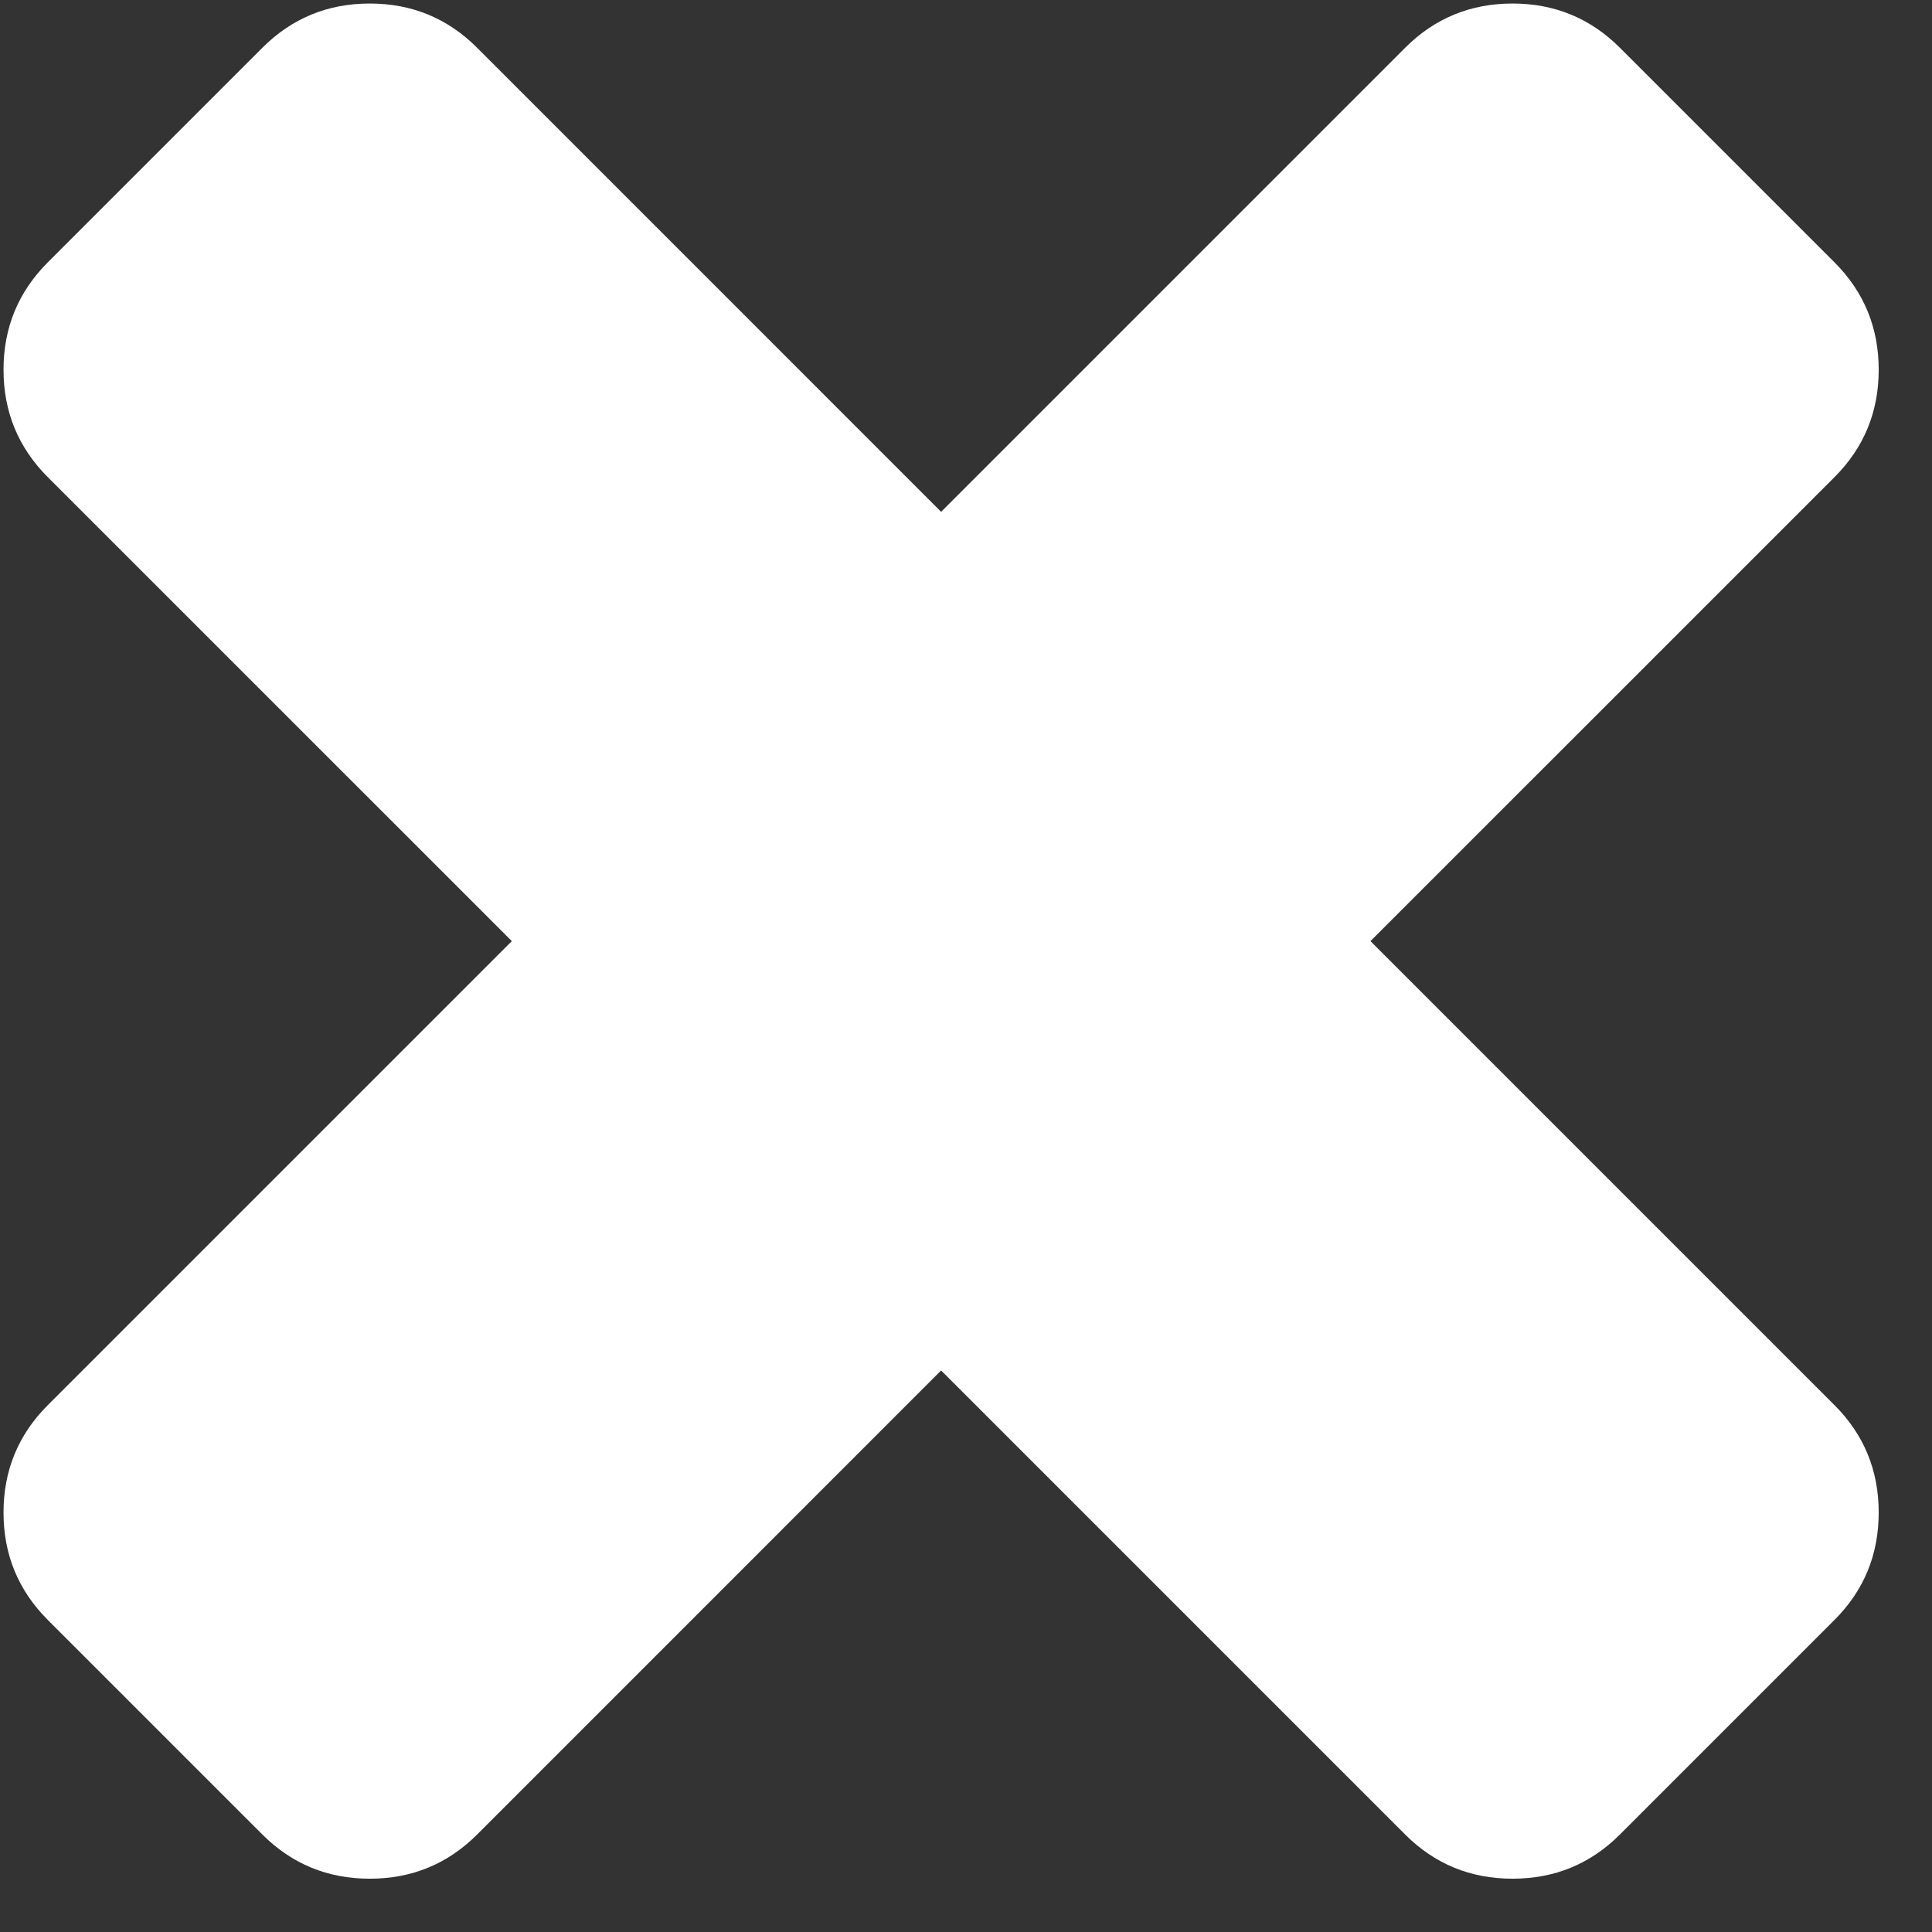 <svg width="34" height="34" viewBox="0 0 34 34" fill="none" xmlns="http://www.w3.org/2000/svg">
<rect x="0" y="0" width="34" height="34" fill="#333333" stroke="none"/>
<path d="M33.062 26.618C33.062 27.359 32.803 27.988 32.285 28.507L28.507 32.285C27.988 32.803 27.359 33.062 26.618 33.062C25.877 33.062 25.248 32.803 24.729 32.285L16.562 24.118L8.396 32.285C7.877 32.803 7.248 33.062 6.507 33.062C5.766 33.062 5.137 32.803 4.618 32.285L0.84 28.507C0.322 27.988 0.062 27.359 0.062 26.618C0.062 25.877 0.322 25.248 0.84 24.729L9.007 16.562L0.84 8.396C0.322 7.877 0.062 7.248 0.062 6.507C0.062 5.766 0.322 5.137 0.84 4.618L4.618 0.84C5.137 0.322 5.766 0.062 6.507 0.062C7.248 0.062 7.877 0.322 8.396 0.84L16.562 9.007L24.729 0.84C25.248 0.322 25.877 0.062 26.618 0.062C27.359 0.062 27.988 0.322 28.507 0.84L32.285 4.618C32.803 5.137 33.062 5.766 33.062 6.507C33.062 7.248 32.803 7.877 32.285 8.396L24.118 16.562L32.285 24.729C32.803 25.248 33.062 25.877 33.062 26.618Z" fill="white"/>
</svg>
